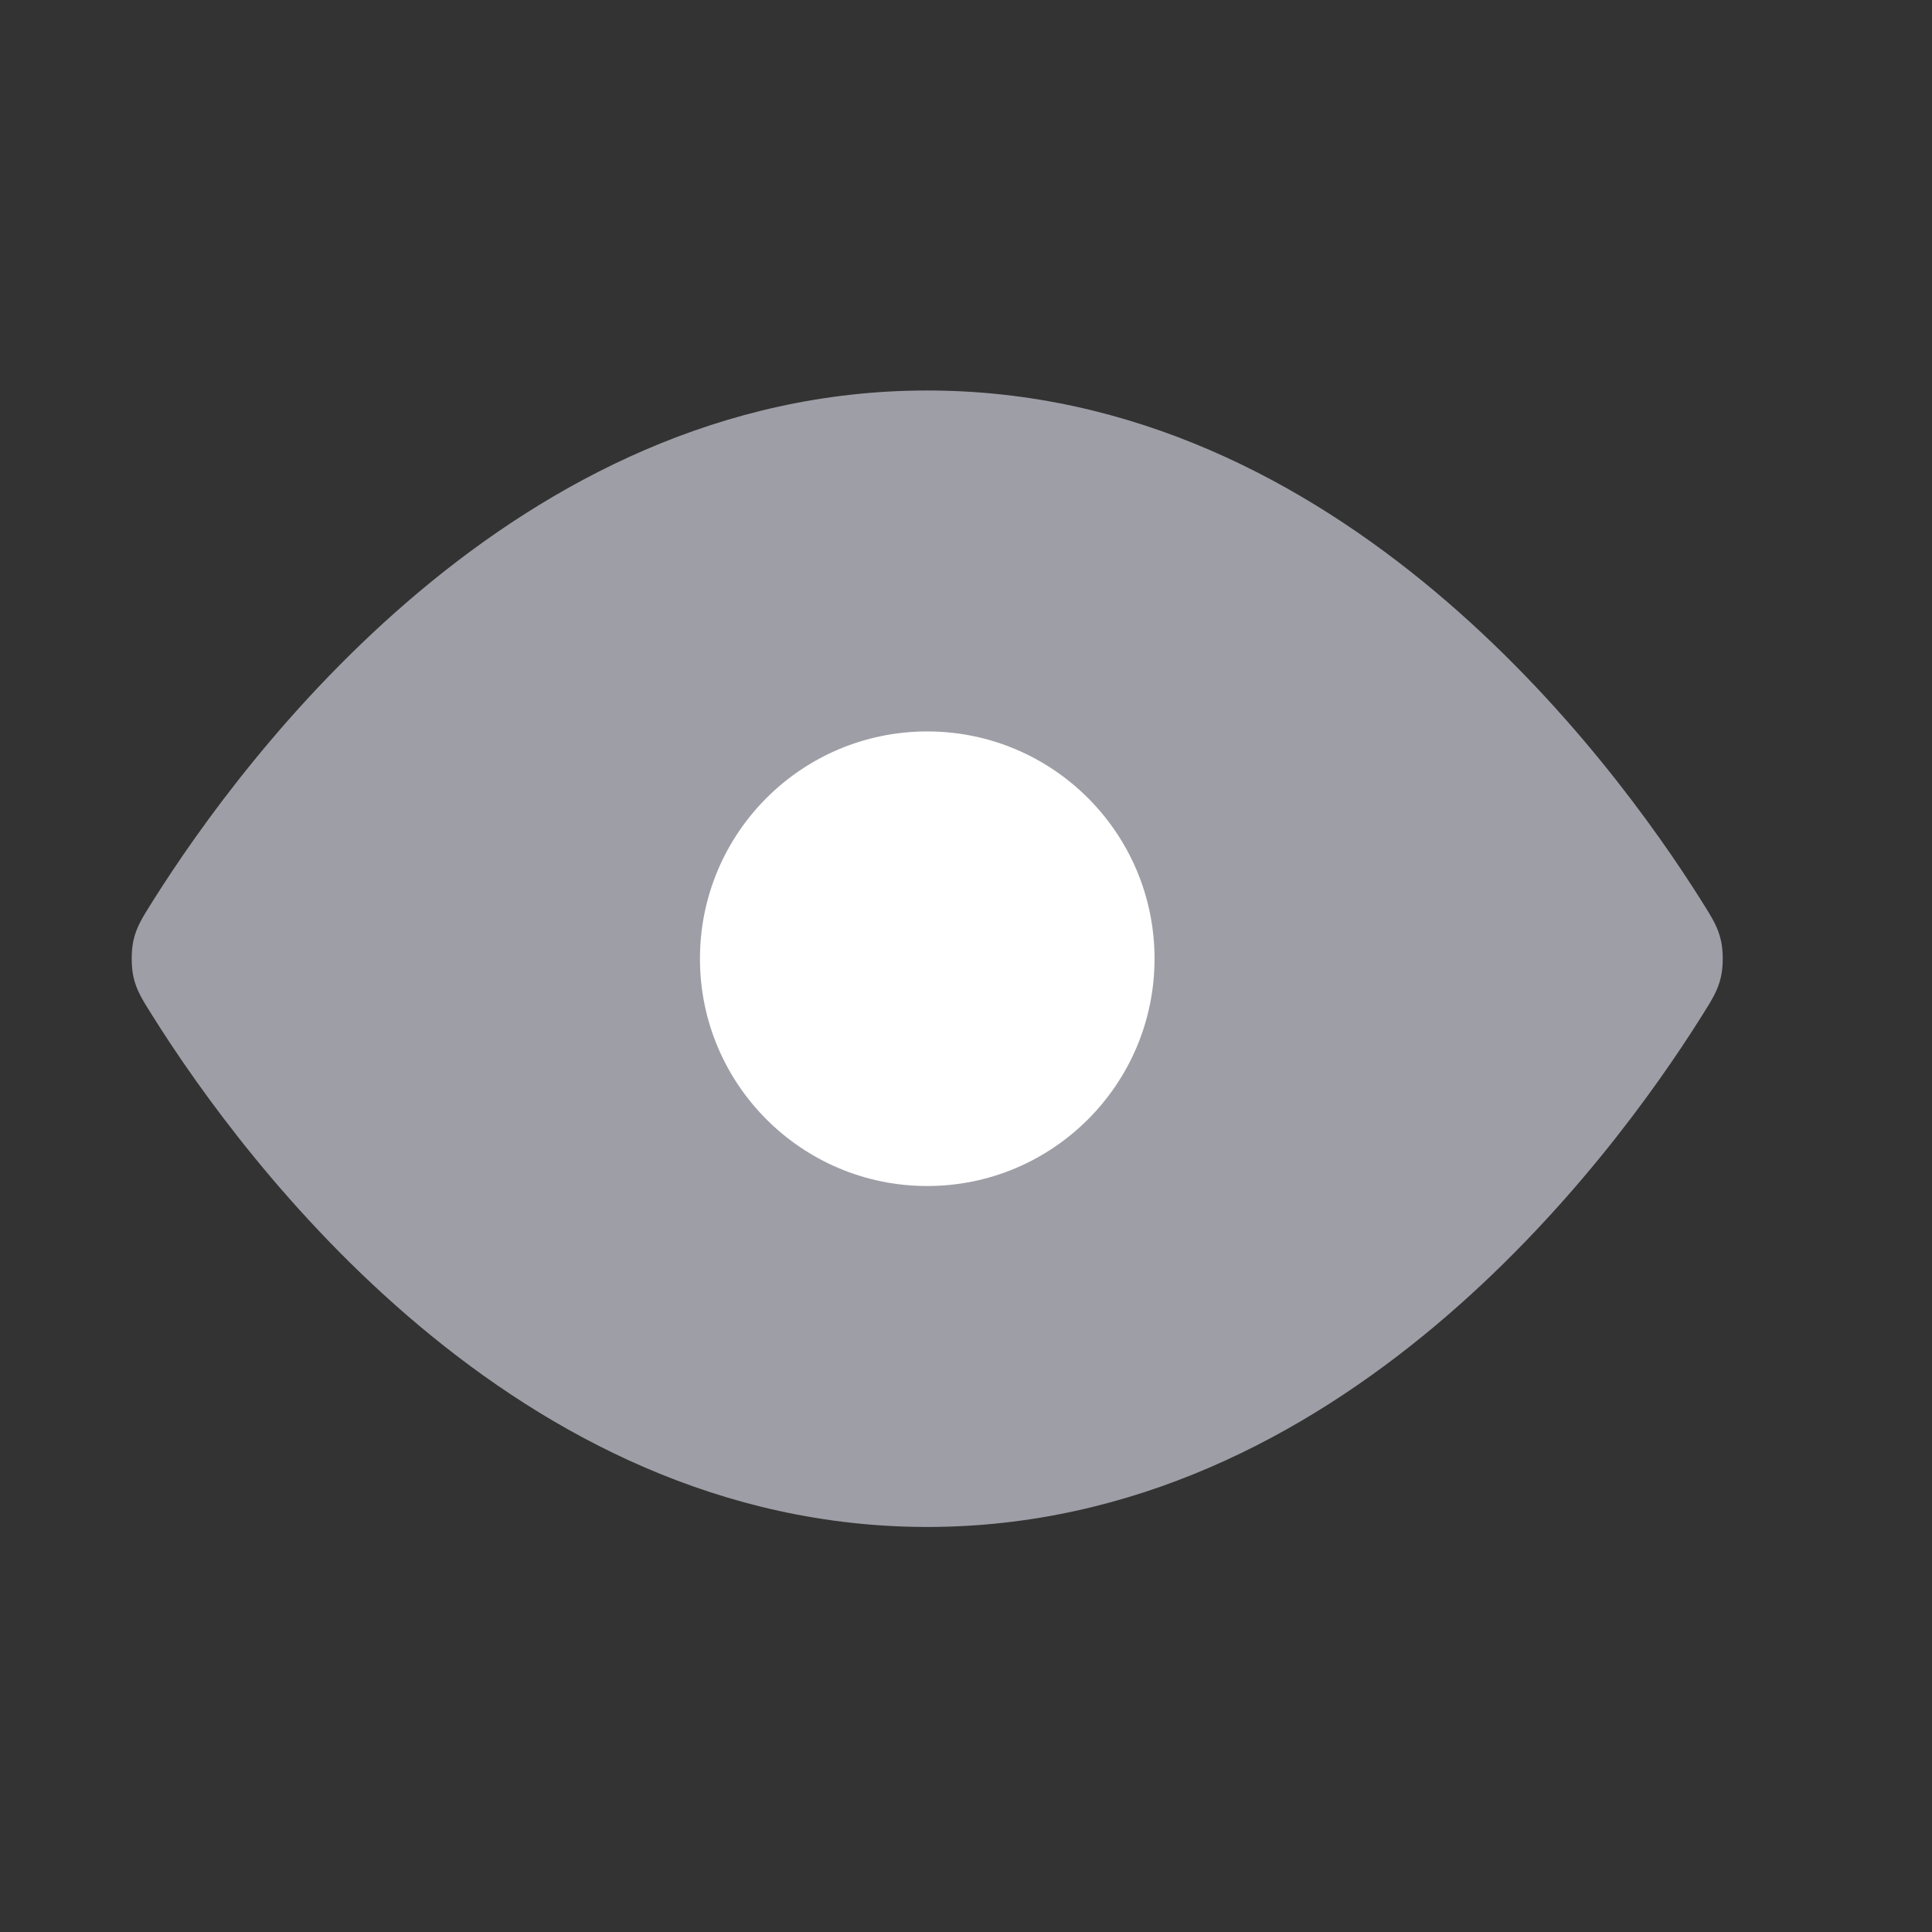 <?xml version="1.0" encoding="UTF-8" standalone="no"?><svg width='17' height='17' viewBox='0 0 17 17' fill='none' xmlns='http://www.w3.org/2000/svg'>
<rect x="0" y="0" width="17" height="17" fill="#333333" stroke="none"/>
<path d='M8.159 3.436C4.529 3.436 2.147 6.654 1.346 7.926C1.249 8.08 1.201 8.157 1.174 8.276C1.154 8.365 1.154 8.506 1.174 8.595C1.201 8.714 1.249 8.791 1.346 8.945C2.147 10.218 4.529 13.436 8.159 13.436C11.789 13.436 14.171 10.218 14.971 8.945C15.068 8.791 15.116 8.714 15.143 8.595C15.164 8.506 15.164 8.365 15.143 8.276C15.116 8.157 15.068 8.08 14.971 7.926C14.171 6.654 11.789 3.436 8.159 3.436Z' fill='#9E9EA7'/>
<path d='M8.159 10.436C9.263 10.436 10.159 9.54 10.159 8.436C10.159 7.331 9.263 6.436 8.159 6.436C7.054 6.436 6.159 7.331 6.159 8.436C6.159 9.54 7.054 10.436 8.159 10.436Z' fill='white'/>
</svg>
